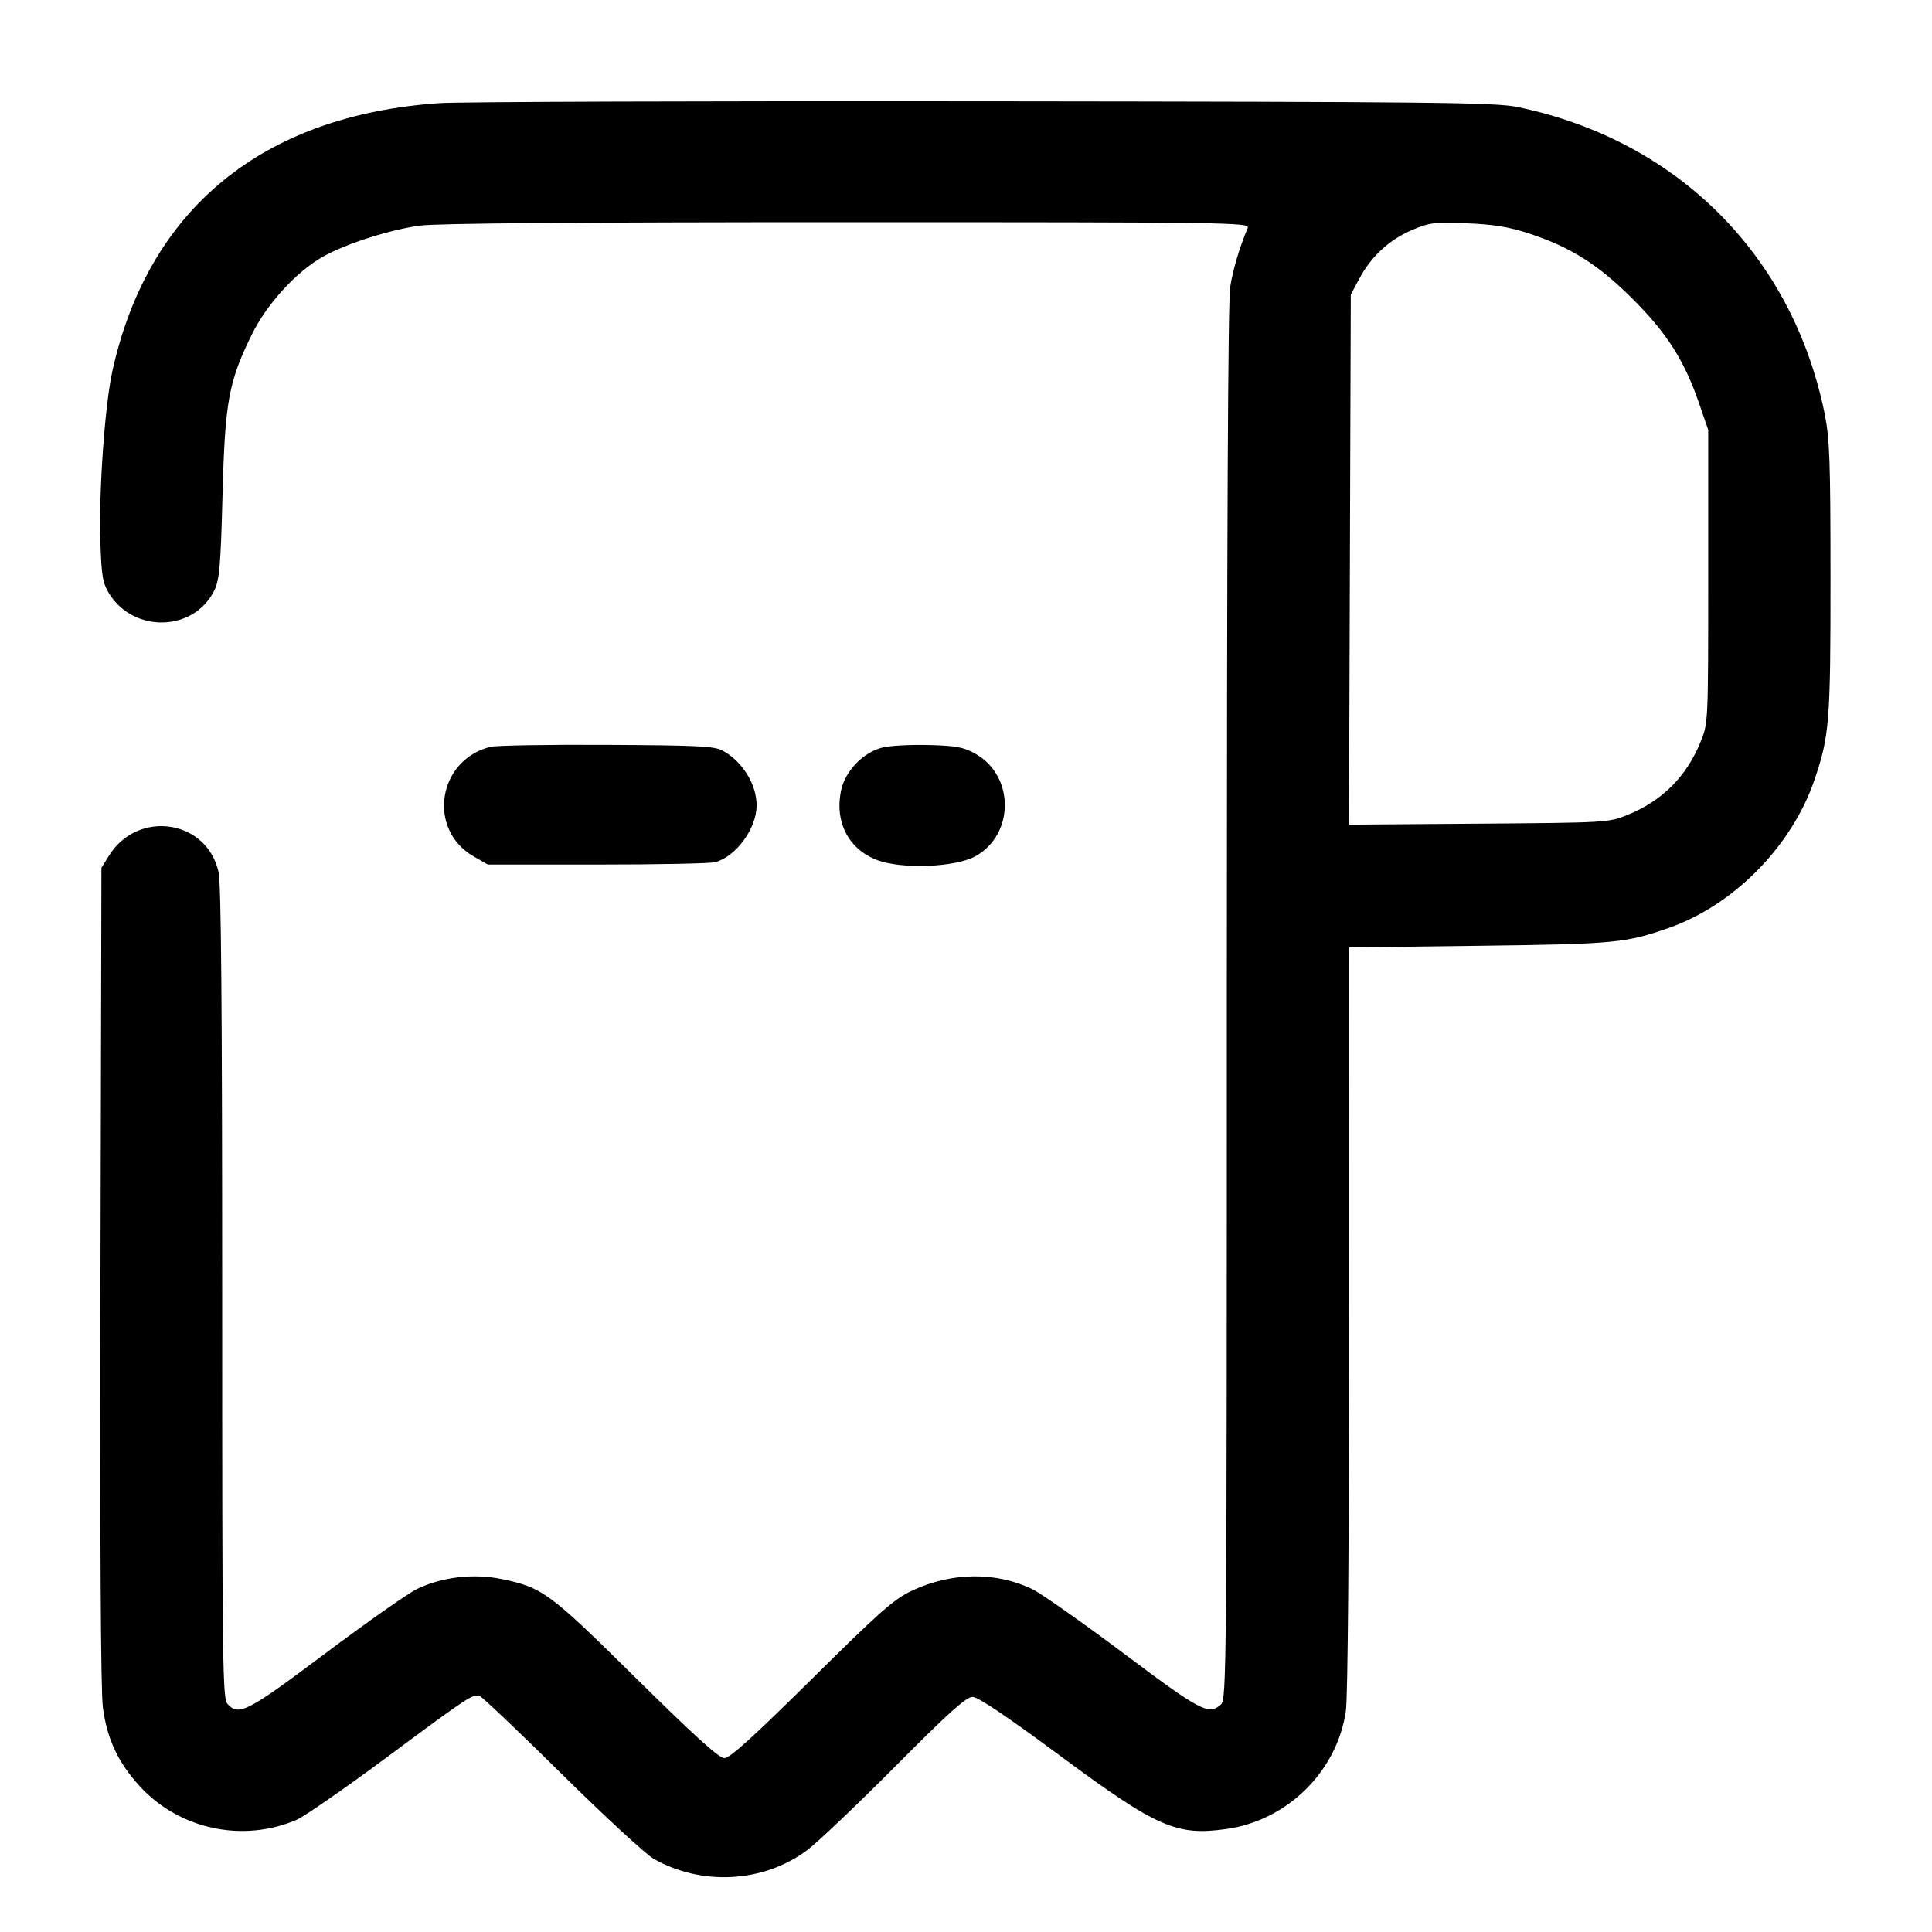 <svg width="24" height="24" viewBox="0 0 24 24" fill="none" xmlns="http://www.w3.org/2000/svg"><path d="M5.458 1.281 C 3.263 1.432,1.847 2.590,1.398 4.600 C 1.302 5.030,1.226 6.105,1.247 6.738 C 1.261 7.156,1.276 7.244,1.354 7.371 C 1.663 7.870,2.412 7.848,2.663 7.332 C 2.726 7.202,2.741 7.036,2.764 6.160 C 2.794 4.994,2.839 4.745,3.126 4.160 C 3.316 3.773,3.684 3.371,4.020 3.184 C 4.304 3.026,4.846 2.853,5.213 2.803 C 5.421 2.774,7.198 2.760,10.527 2.760 C 15.275 2.760,15.527 2.764,15.500 2.830 C 15.394 3.087,15.318 3.342,15.282 3.564 C 15.254 3.735,15.241 6.671,15.240 12.464 C 15.240 20.787,15.237 21.110,15.167 21.174 C 15.016 21.310,14.920 21.260,13.959 20.539 C 13.444 20.153,12.933 19.794,12.822 19.740 C 12.371 19.523,11.821 19.529,11.331 19.759 C 11.106 19.864,10.939 20.011,10.082 20.860 C 9.360 21.574,9.067 21.840,8.999 21.840 C 8.932 21.840,8.634 21.571,7.903 20.849 C 6.822 19.781,6.742 19.722,6.235 19.616 C 5.883 19.543,5.490 19.589,5.178 19.740 C 5.067 19.794,4.556 20.153,4.041 20.539 C 3.069 21.268,2.966 21.321,2.826 21.167 C 2.765 21.100,2.760 20.688,2.760 16.069 C 2.760 12.550,2.747 10.982,2.716 10.838 C 2.575 10.182,1.713 10.051,1.353 10.631 L 1.260 10.780 1.248 15.840 C 1.241 19.128,1.251 21.009,1.278 21.211 C 1.330 21.605,1.469 21.900,1.742 22.196 C 2.235 22.727,3.019 22.893,3.686 22.606 C 3.782 22.564,4.285 22.215,4.806 21.829 C 5.834 21.066,5.871 21.042,5.960 21.070 C 5.993 21.081,6.452 21.517,6.980 22.039 C 7.508 22.561,8.021 23.034,8.120 23.091 C 8.717 23.431,9.487 23.388,10.026 22.984 C 10.155 22.888,10.647 22.420,11.120 21.944 C 11.788 21.272,12.002 21.080,12.081 21.080 C 12.149 21.080,12.501 21.316,13.172 21.813 C 14.376 22.704,14.615 22.809,15.239 22.720 C 15.995 22.613,16.611 22.002,16.719 21.253 C 16.743 21.086,16.759 19.189,16.759 16.374 L 16.760 11.769 18.370 11.749 C 20.058 11.728,20.197 11.715,20.736 11.525 C 21.544 11.240,22.263 10.506,22.542 9.682 C 22.726 9.138,22.740 8.961,22.739 7.180 C 22.739 5.720,22.729 5.453,22.667 5.142 C 22.269 3.173,20.834 1.739,18.850 1.329 C 18.574 1.272,17.840 1.264,12.220 1.258 C 8.744 1.254,5.701 1.264,5.458 1.281 M18.980 2.896 C 19.506 3.066,19.853 3.285,20.284 3.716 C 20.710 4.142,20.926 4.482,21.110 5.020 L 21.220 5.340 21.220 7.160 C 21.220 8.974,21.220 8.981,21.127 9.211 C 20.951 9.647,20.647 9.951,20.211 10.126 C 19.984 10.218,19.949 10.220,18.369 10.232 L 16.758 10.244 16.769 6.952 L 16.780 3.660 16.887 3.460 C 17.032 3.186,17.262 2.975,17.544 2.856 C 17.759 2.765,17.818 2.758,18.220 2.774 C 18.549 2.787,18.741 2.818,18.980 2.896 M6.094 9.277 C 5.435 9.440,5.303 10.307,5.886 10.640 L 6.060 10.740 7.420 10.740 C 8.168 10.740,8.828 10.727,8.887 10.710 C 9.145 10.638,9.397 10.292,9.399 10.009 C 9.401 9.747,9.226 9.462,8.980 9.326 C 8.876 9.269,8.684 9.259,7.540 9.253 C 6.814 9.249,6.163 9.260,6.094 9.277 M10.967 9.285 C 10.727 9.342,10.501 9.574,10.449 9.816 C 10.354 10.260,10.591 10.631,11.026 10.721 C 11.380 10.795,11.910 10.753,12.119 10.636 C 12.605 10.363,12.603 9.636,12.116 9.363 C 11.972 9.282,11.880 9.264,11.542 9.255 C 11.321 9.249,11.062 9.262,10.967 9.285 " stroke="none" fill-rule="evenodd" fill="black"></path></svg>